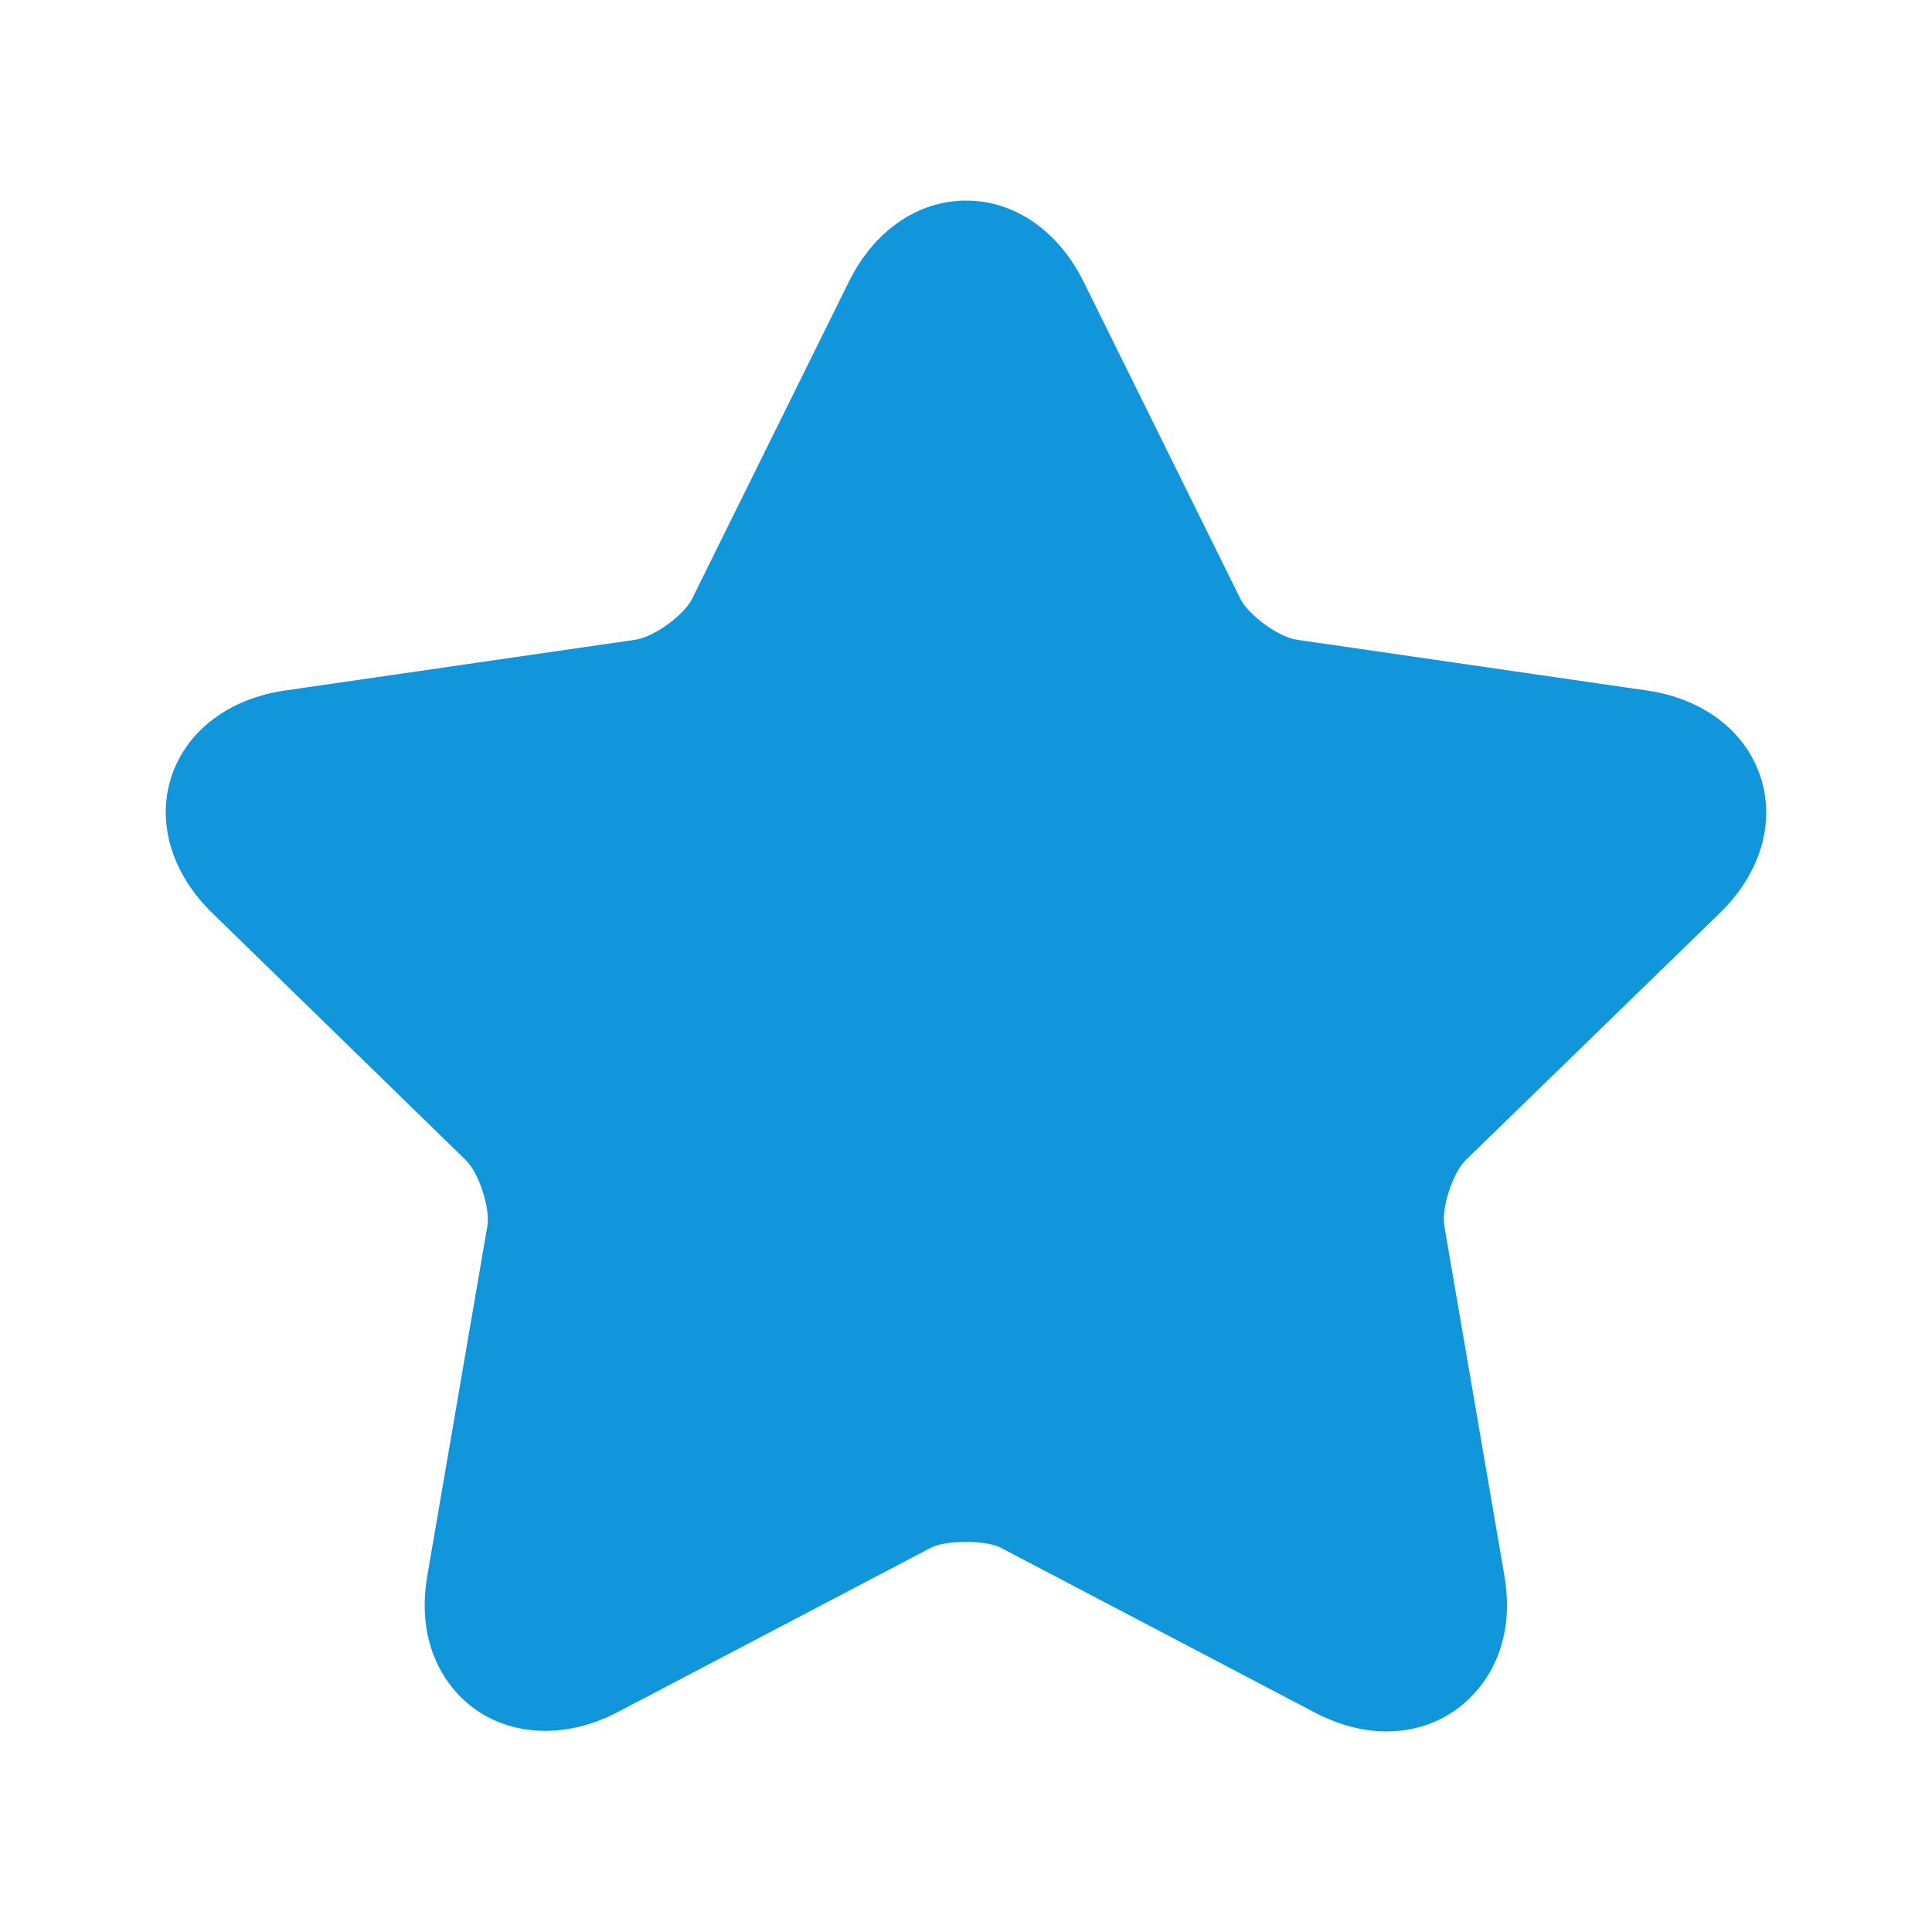<svg class="icon" style="" viewBox="0 0 1024 1024" version="1.1" xmlns="http://www.w3.org/2000/svg"
     p-id="2097" width="100" height="100">
  <path
    d="M734.885 917.694c-12.552 0-25.391-3.422-38.141-10.084L530.383 820.306c-7.797-4.142-29.245-4.034-36.916 0l-166.378 87.303c-31.766 16.55-66.36 11.813-86.385-11.922-9.31-10.984-19.413-30.578-14.154-60.976l31.748-184.801c1.62-9.58-4.448-28.237-11.417-35.008L112.466 483.885c-21.447-20.89-29.534-47.84-21.646-72.159 7.978-24.329 30.434-41.383 60.076-45.723l185.989-26.949c9.616-1.414 25.59-12.921 29.948-21.7l83.144-168.152c13.236-26.851 36.503-42.895 62.093-42.895 25.697 0 48.856 16.045 62.2 42.895l83.145 168.152c4.34 8.68 20.224 20.286 29.84 21.7l185.791 26.949c29.642 4.34 52.08 21.394 60.075 45.723 7.995 24.419-0.107 51.378-21.646 72.267L776.953 614.795c-6.97 6.771-13.038 25.428-11.417 35.027l31.748 184.818c5.259 30.361-4.844 49.955-14.154 60.94-12.03 14.334-29.138 22.114-48.245 22.114z"
    p-id="2098" fill="#1296db"/>
</svg>
